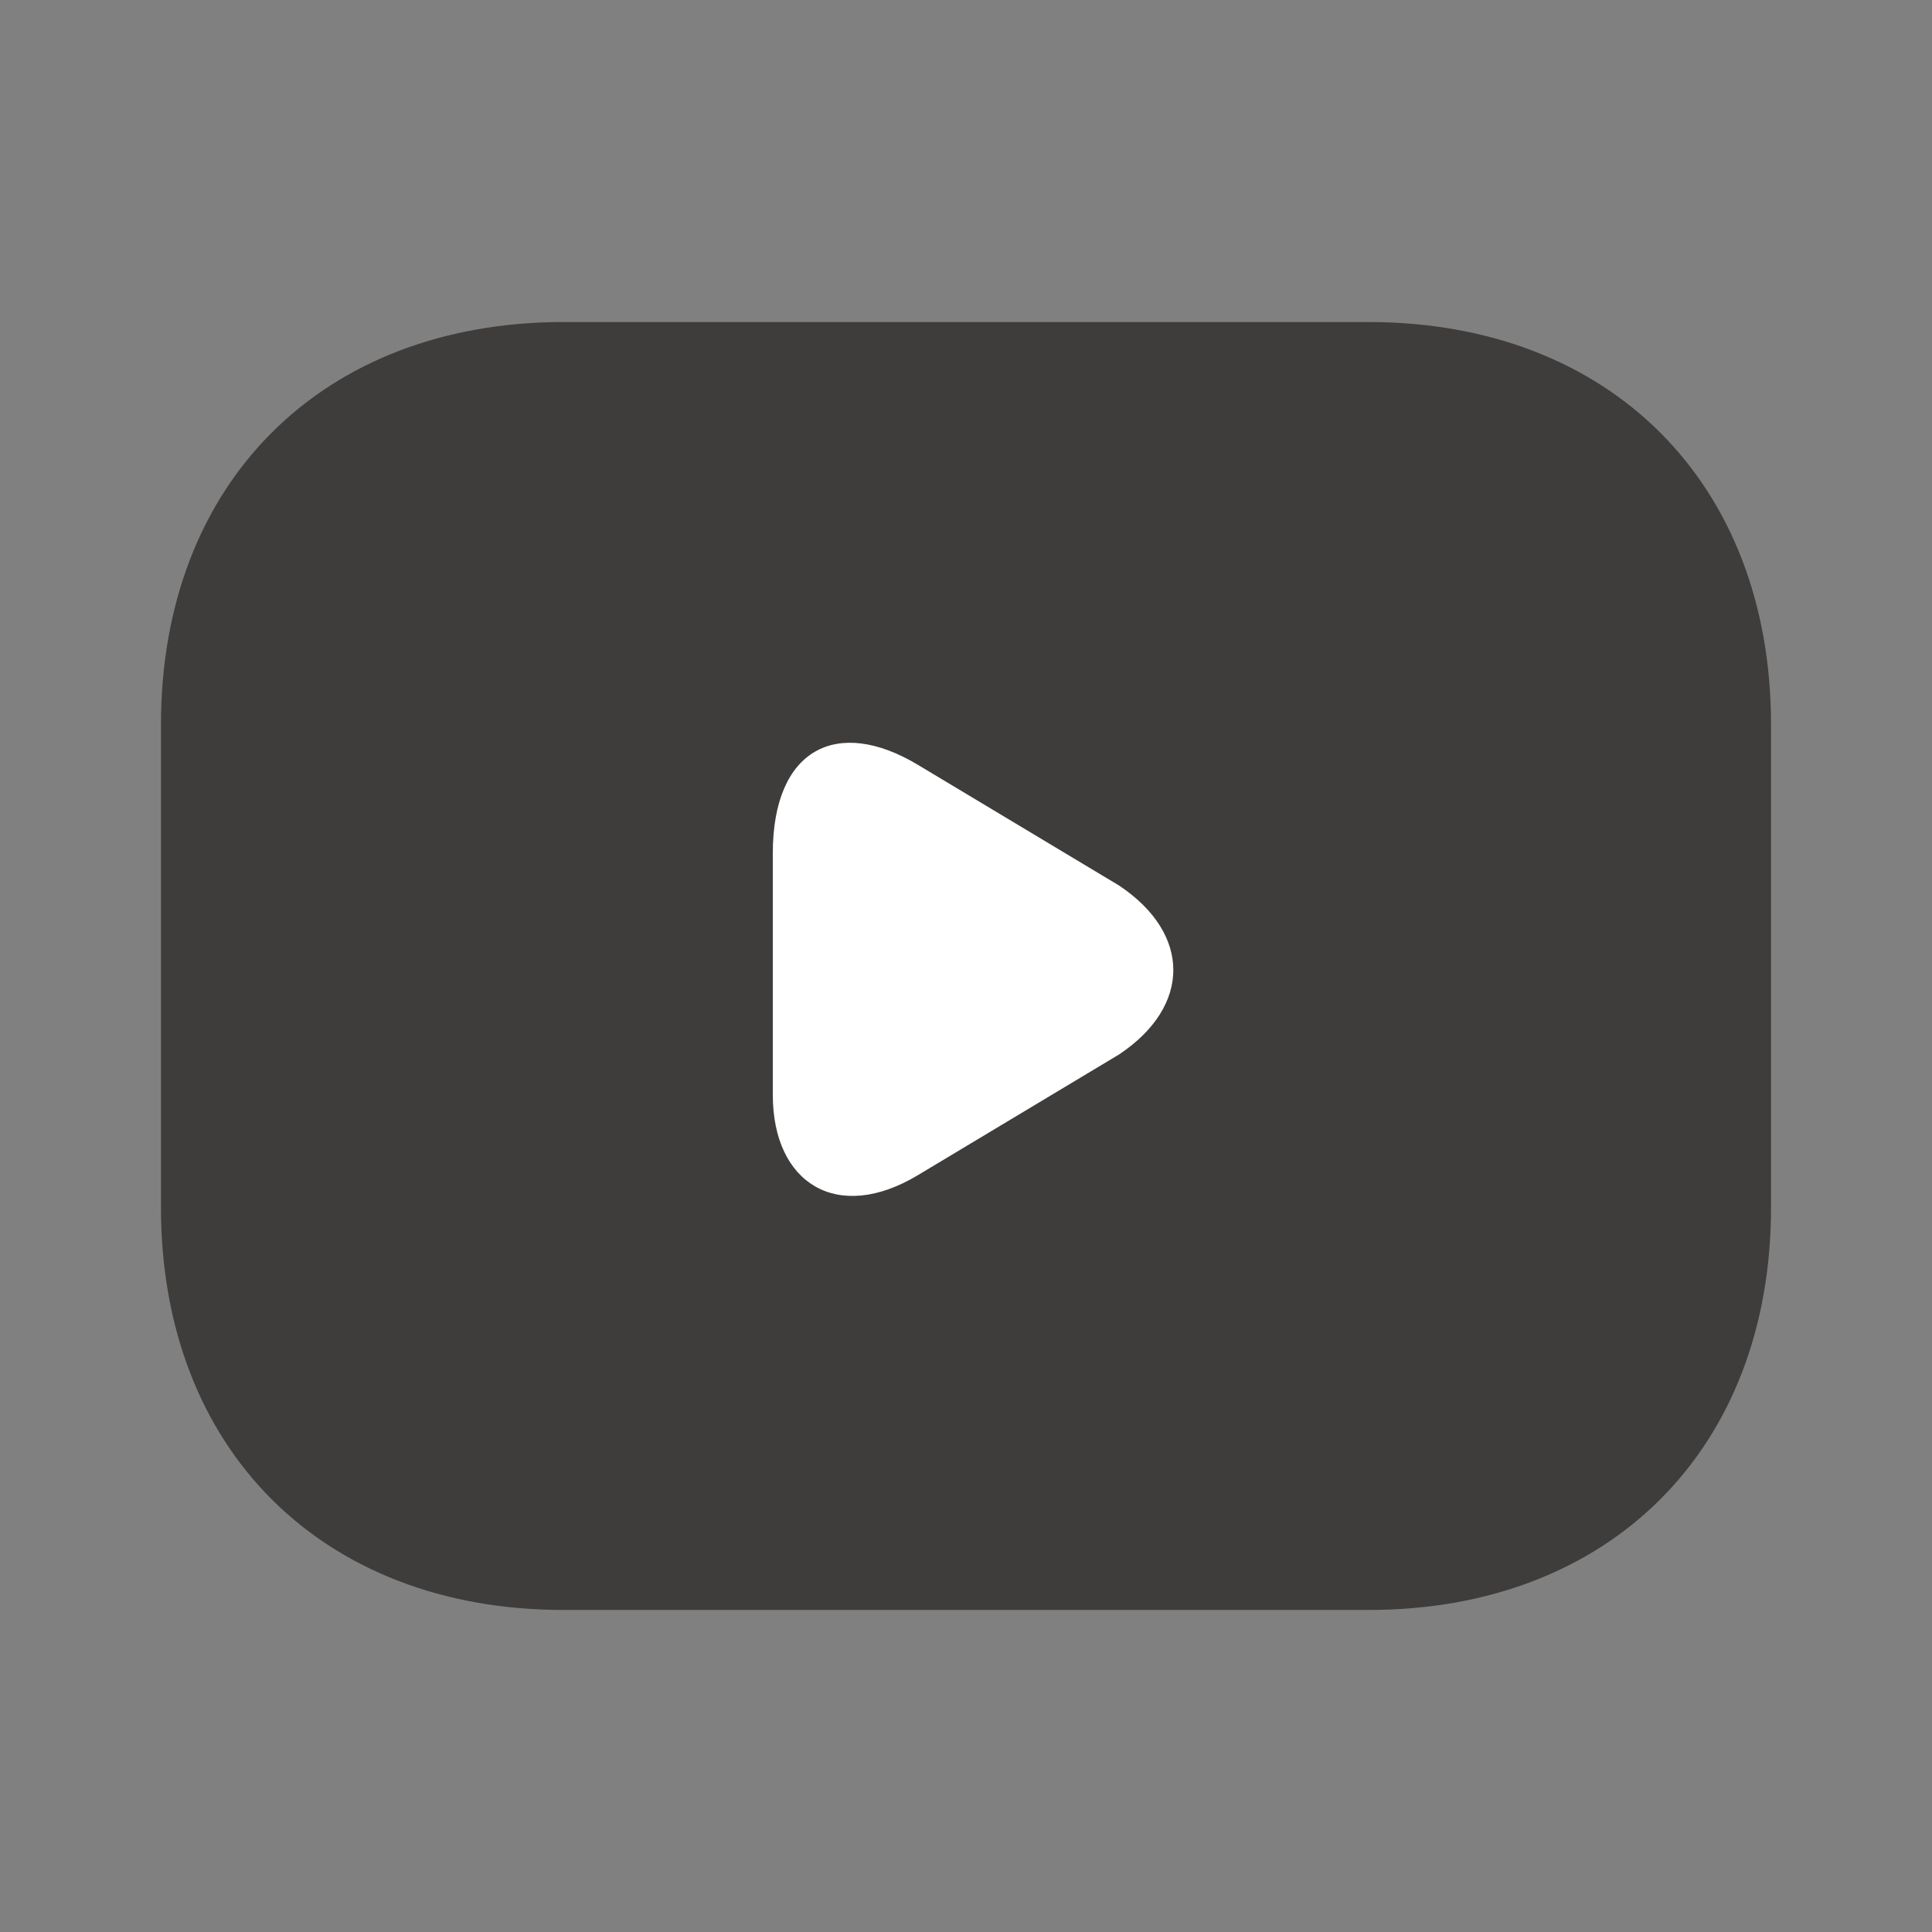 <svg width="22" height="22" viewBox="0 0 22 22" fill="none" xmlns="http://www.w3.org/2000/svg">
<rect x="0" y="0" width="22" height="22" fill="#808080" stroke="none"/>
<path d="M15.583 18.333H6.417C3.667 18.333 1.833 16.5 1.833 13.75V8.25C1.833 5.5 3.667 3.667 6.417 3.667H15.583C18.333 3.667 20.167 5.5 20.167 8.25V13.75C20.167 16.5 18.333 18.333 15.583 18.333Z" fill="#3E3D3C"/>
<path d="M10.45 8.708L12.742 10.083C13.567 10.633 13.567 11.458 12.742 12.008L10.45 13.383C9.533 13.933 8.8 13.475 8.8 12.467V9.717C8.8 8.525 9.533 8.158 10.45 8.708Z" fill="white"/>
</svg>
